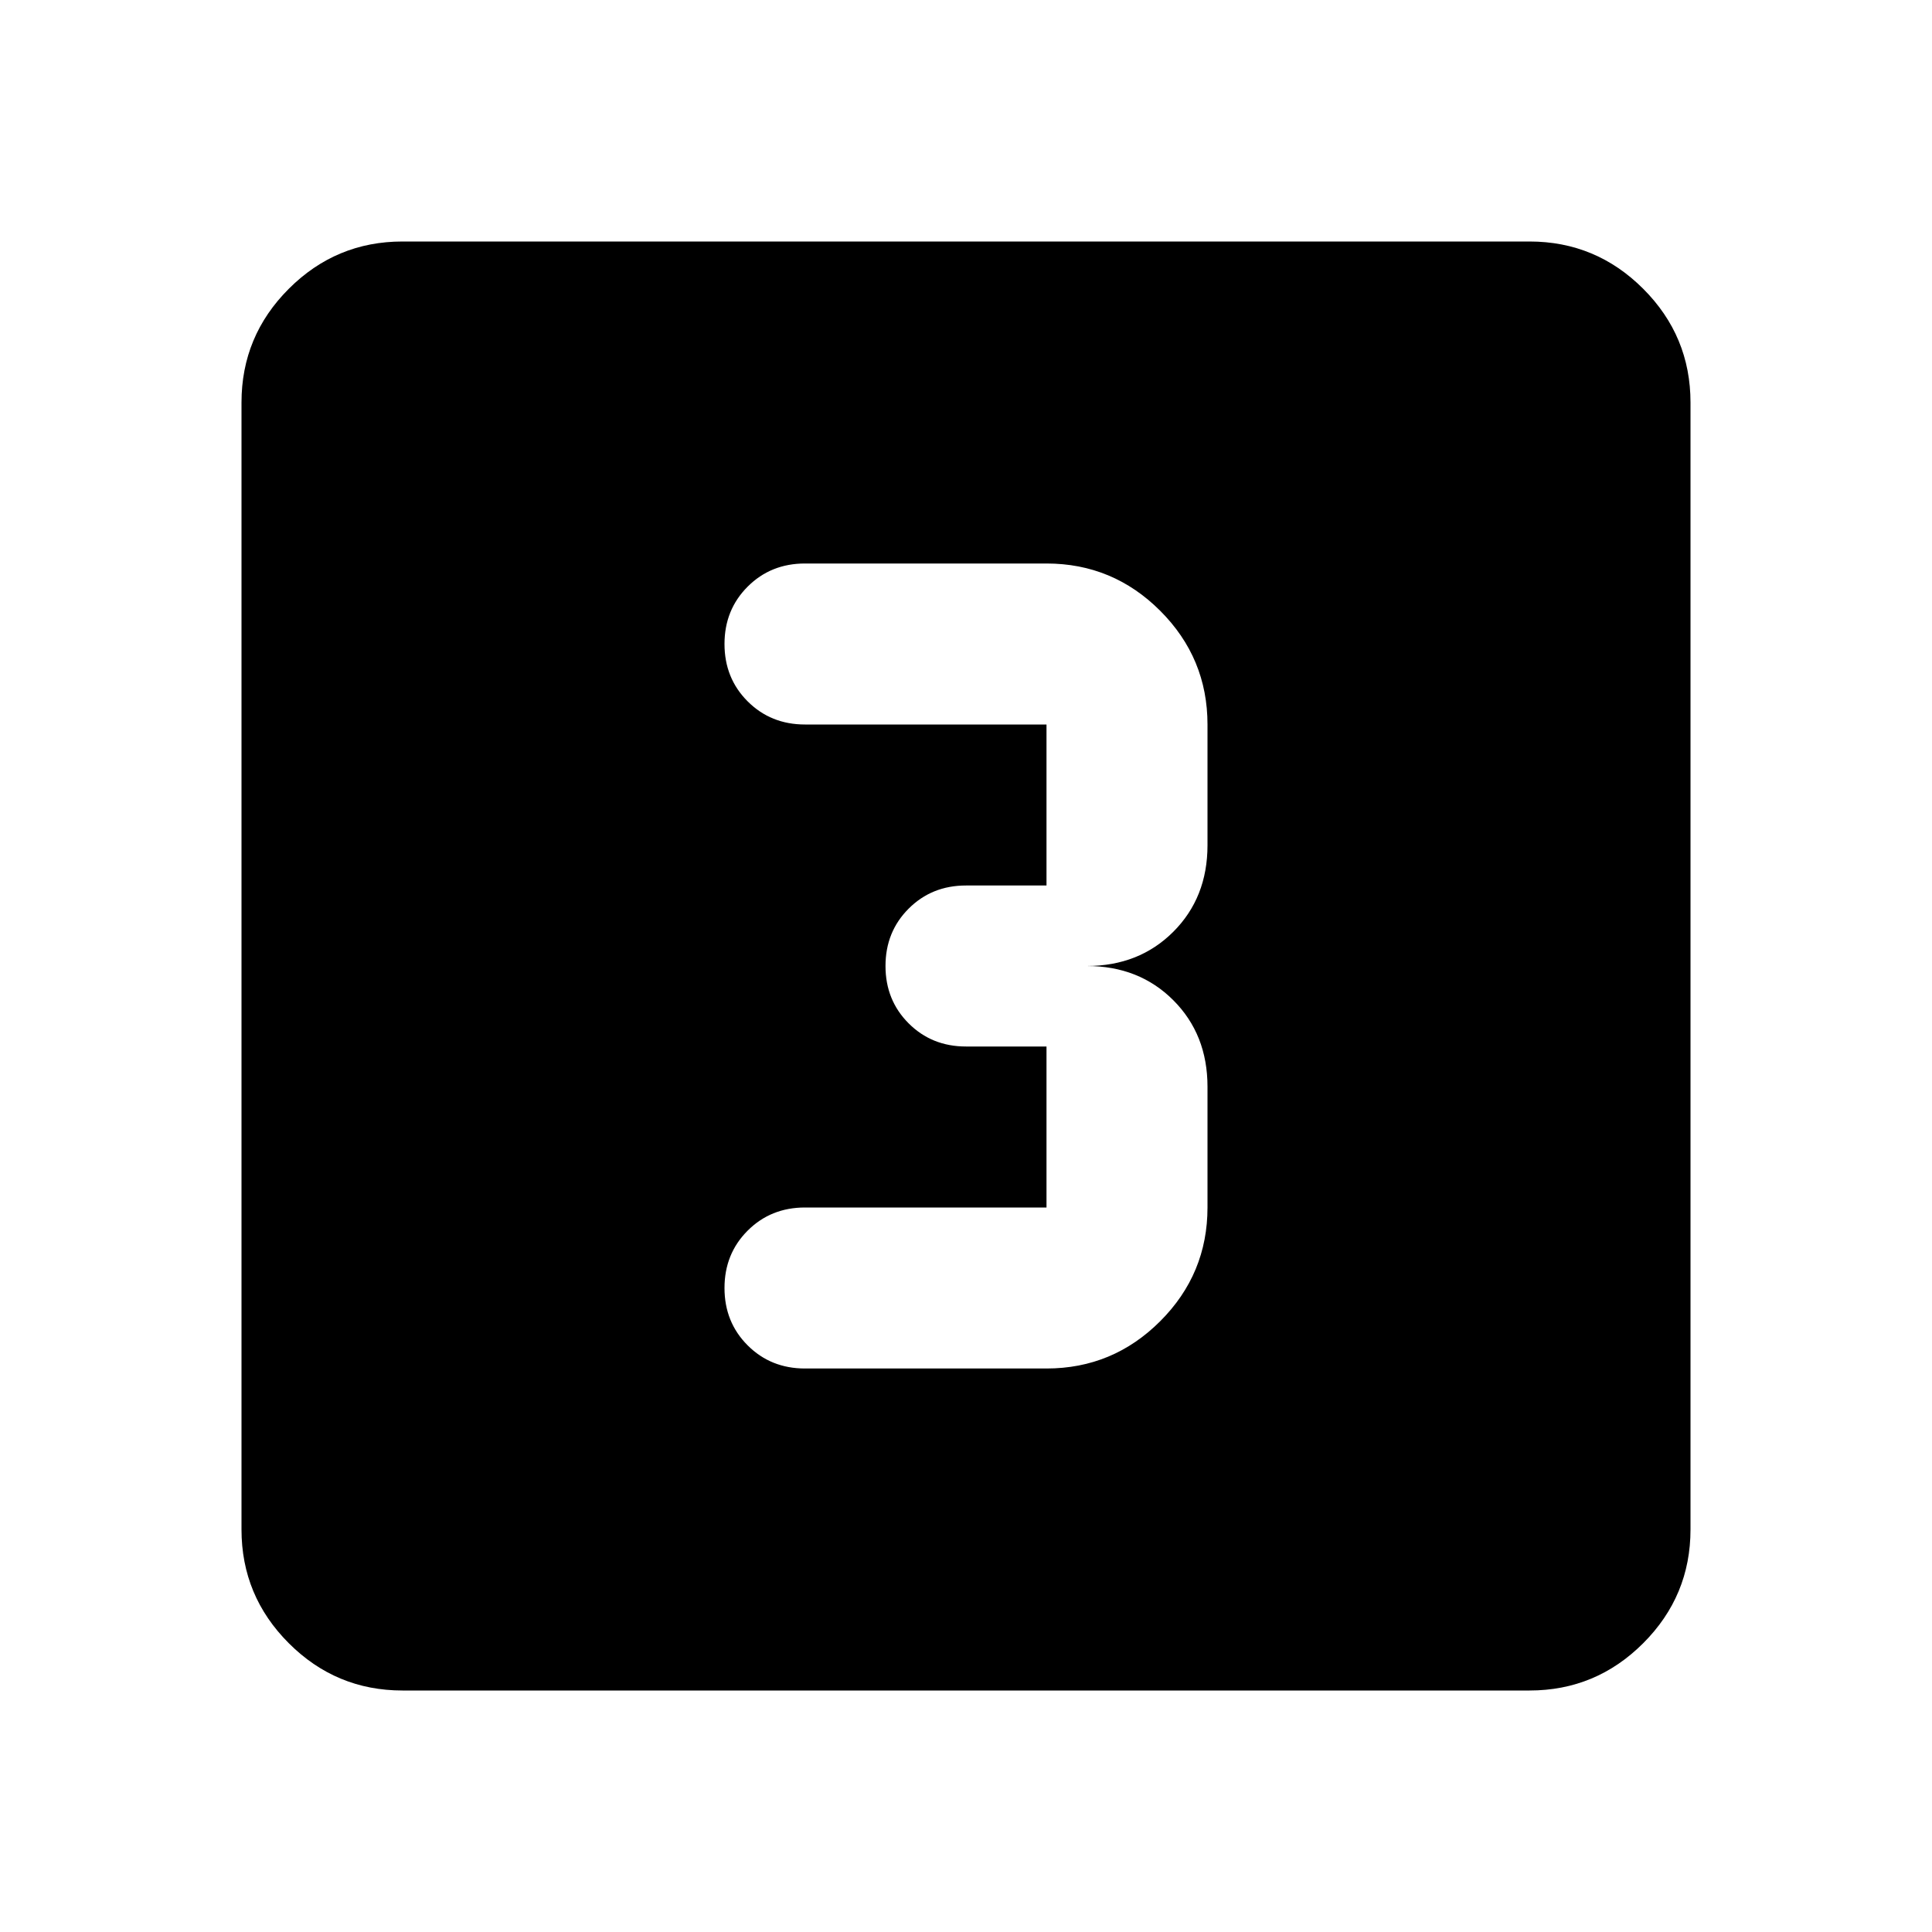 <svg xmlns="http://www.w3.org/2000/svg" height="24" viewBox="0 -960 960 960" width="24"><path d="M520-280q33 0 56.5-23.5T600-360v-60q0-26-17-43t-43-17q26 0 43-17t17-43v-60q0-33-23.5-56.5T520-680H400q-17 0-28.5 11.5T360-640q0 17 11.5 28.5T400-600h120v80h-40q-17 0-28.5 11.5T440-480q0 17 11.5 28.5T480-440h40v80H400q-17 0-28.5 11.5T360-320q0 17 11.5 28.5T400-280h120ZM200-120q-33 0-56.5-23.5T120-200v-560q0-33 23.5-56.5T200-840h560q33 0 56.5 23.5T840-760v560q0 33-23.5 56.5T760-120H200Z"/></svg>